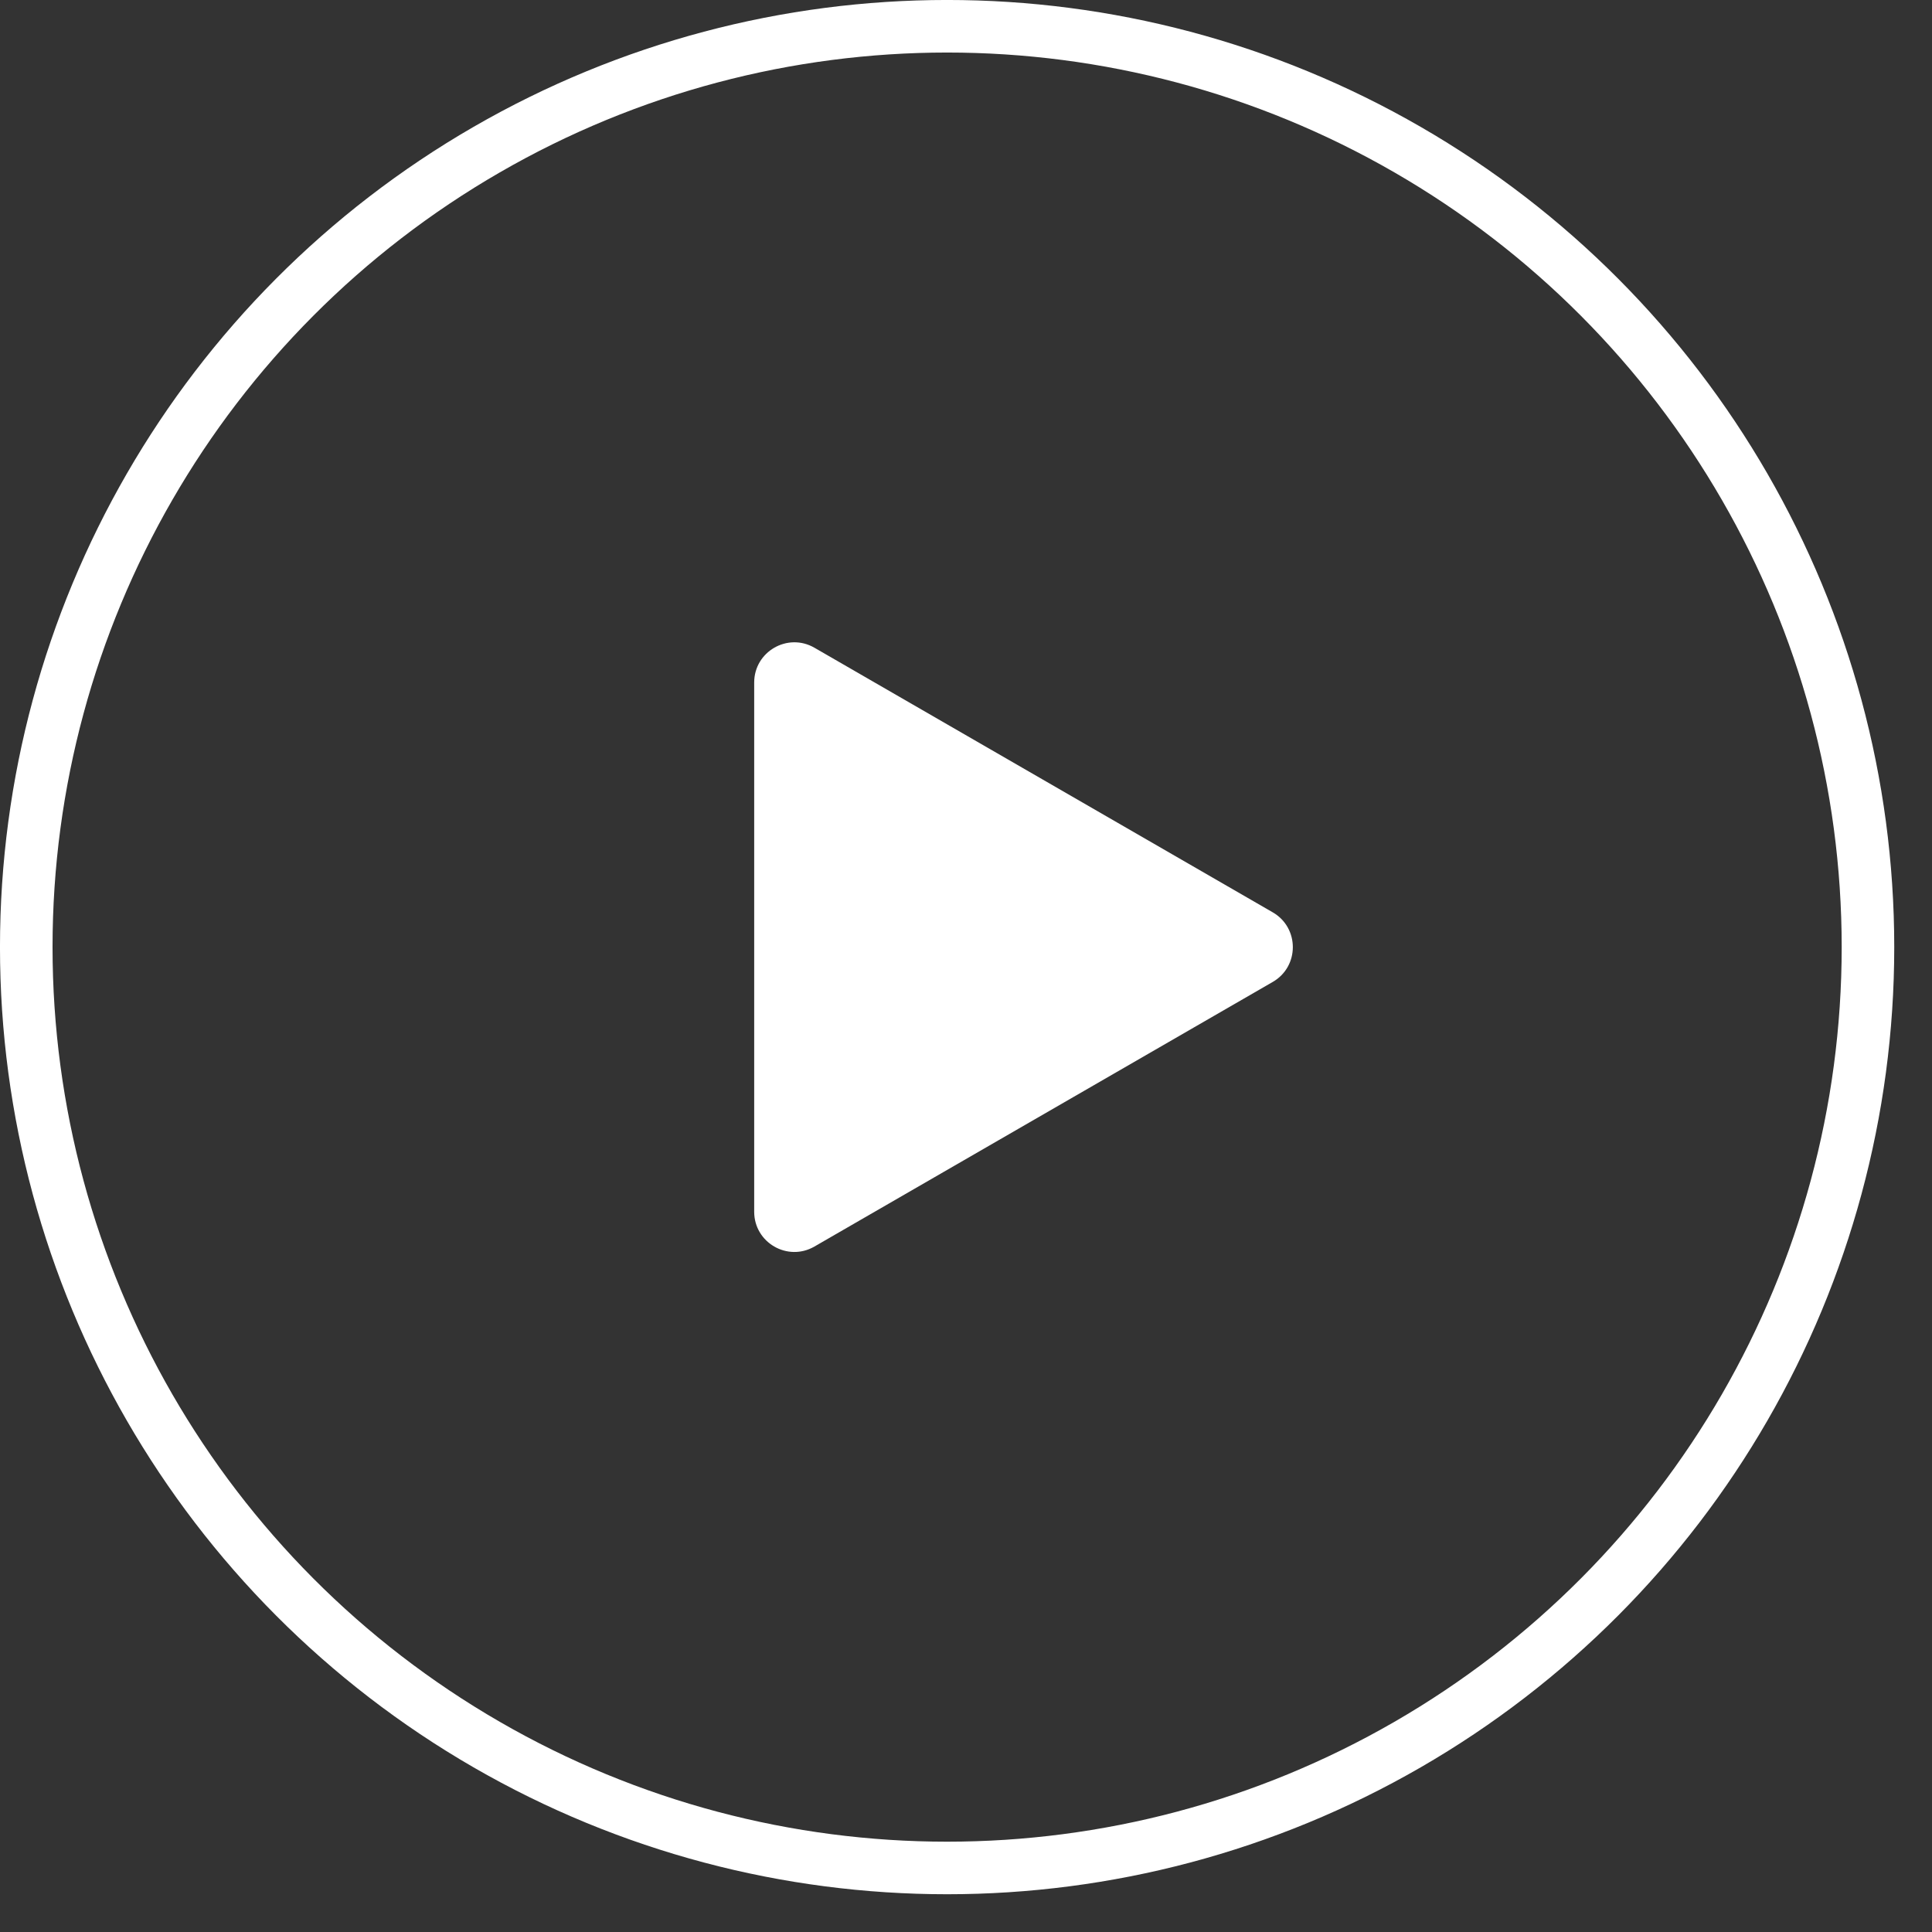 <svg width="49" height="49" viewBox="0 0 49 49" fill="none" xmlns="http://www.w3.org/2000/svg">
<rect x="0" y="0" width="49" height="49" fill="#333333" stroke="none"/>
<circle cx="24.021" cy="24.021" r="23.355" stroke="white" stroke-width="1.333"/>
<path d="M32.28 23.139C32.959 23.532 32.959 24.512 32.28 24.904L20.656 31.615C19.977 32.007 19.128 31.517 19.128 30.733L19.128 17.31C19.128 16.526 19.977 16.036 20.656 16.428L32.28 23.139Z" fill="white"/>
</svg>
